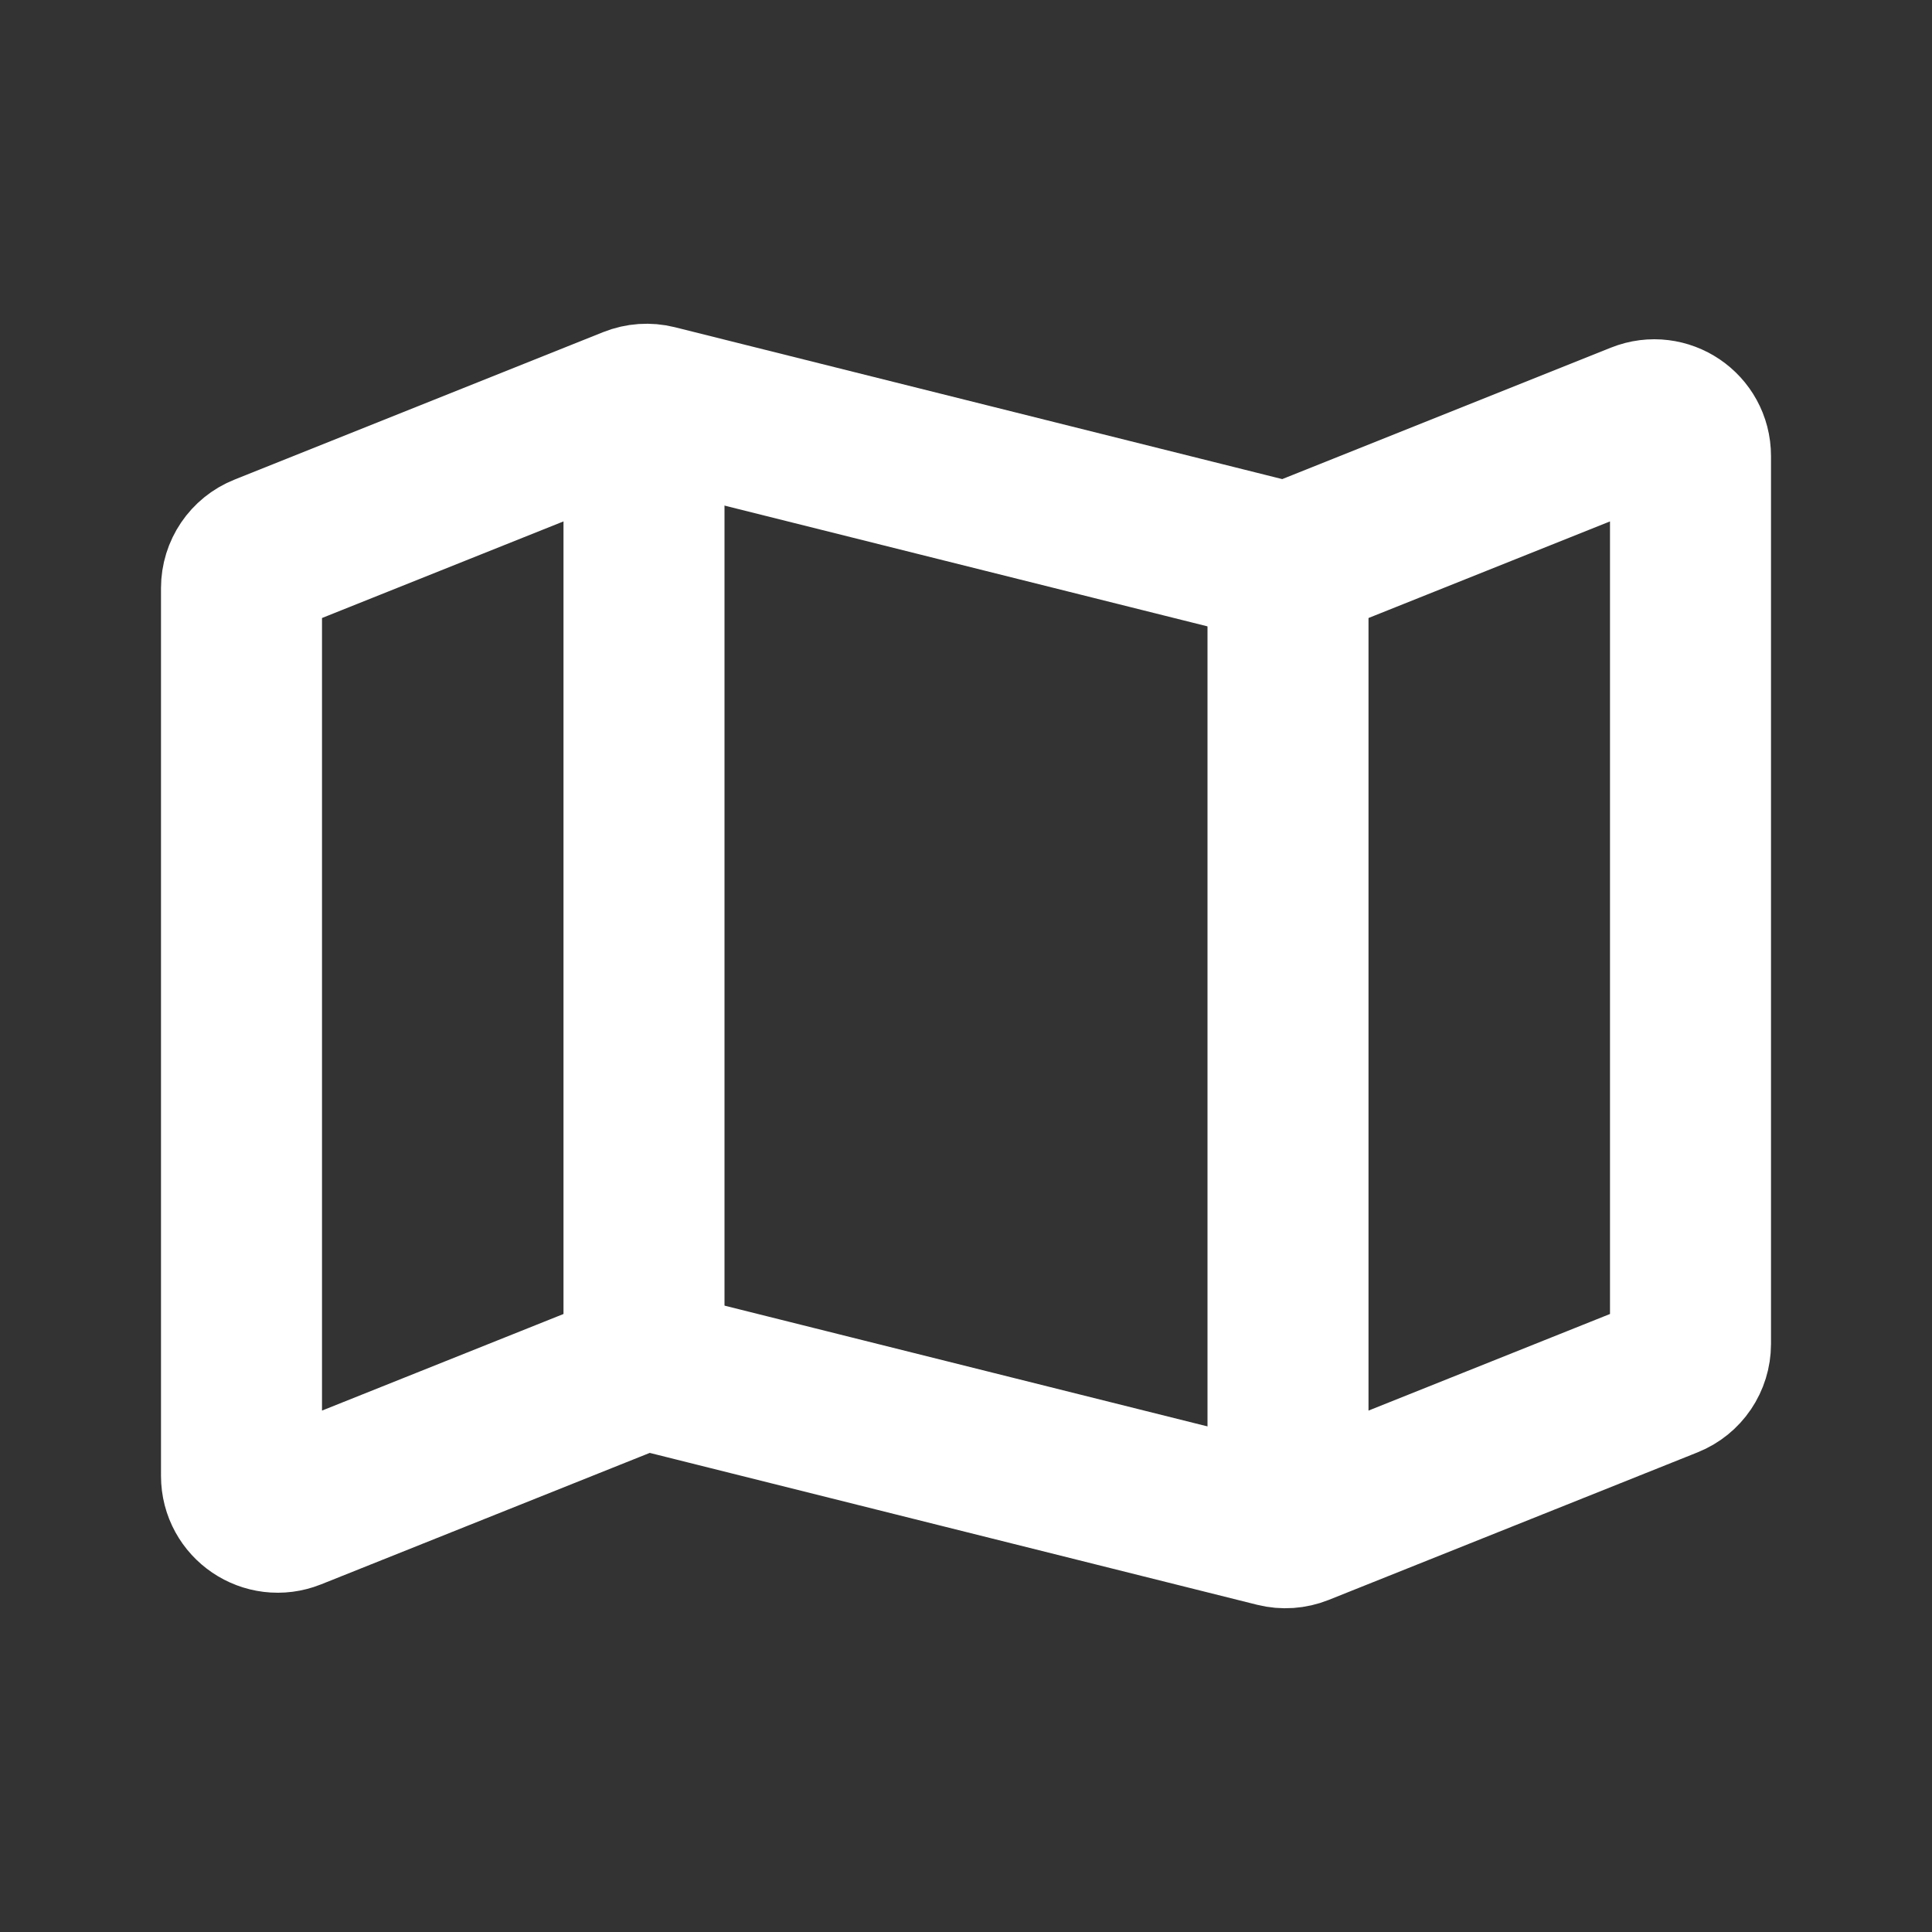 <svg width="24" height="24" viewBox="0 0 24 24" fill="none" xmlns="http://www.w3.org/2000/svg">
<rect x="0" y="0" width="24" height="24" fill="#333333" stroke="none"/>
<path d="M21 16.695V5.665C21 5.346 20.678 5.129 20.383 5.247L16.135 6.946C16.047 6.981 15.951 6.988 15.859 6.965L8.141 5.035C8.049 5.012 7.953 5.019 7.865 5.054L3.283 6.887C3.112 6.955 3 7.121 3 7.305V18.335C3 18.654 3.322 18.871 3.617 18.753L7.865 17.054C7.953 17.019 8.049 17.012 8.141 17.035L15.859 18.965C15.951 18.988 16.047 18.981 16.135 18.946L20.717 17.113C20.888 17.045 21 16.879 21 16.695Z" stroke="white" stroke-width="2" stroke-linejoin="round"/>
<path d="M16 19V7" stroke="white" stroke-width="2"/>
<path d="M8 17L8 5" stroke="white" stroke-width="2"/>
</svg>
